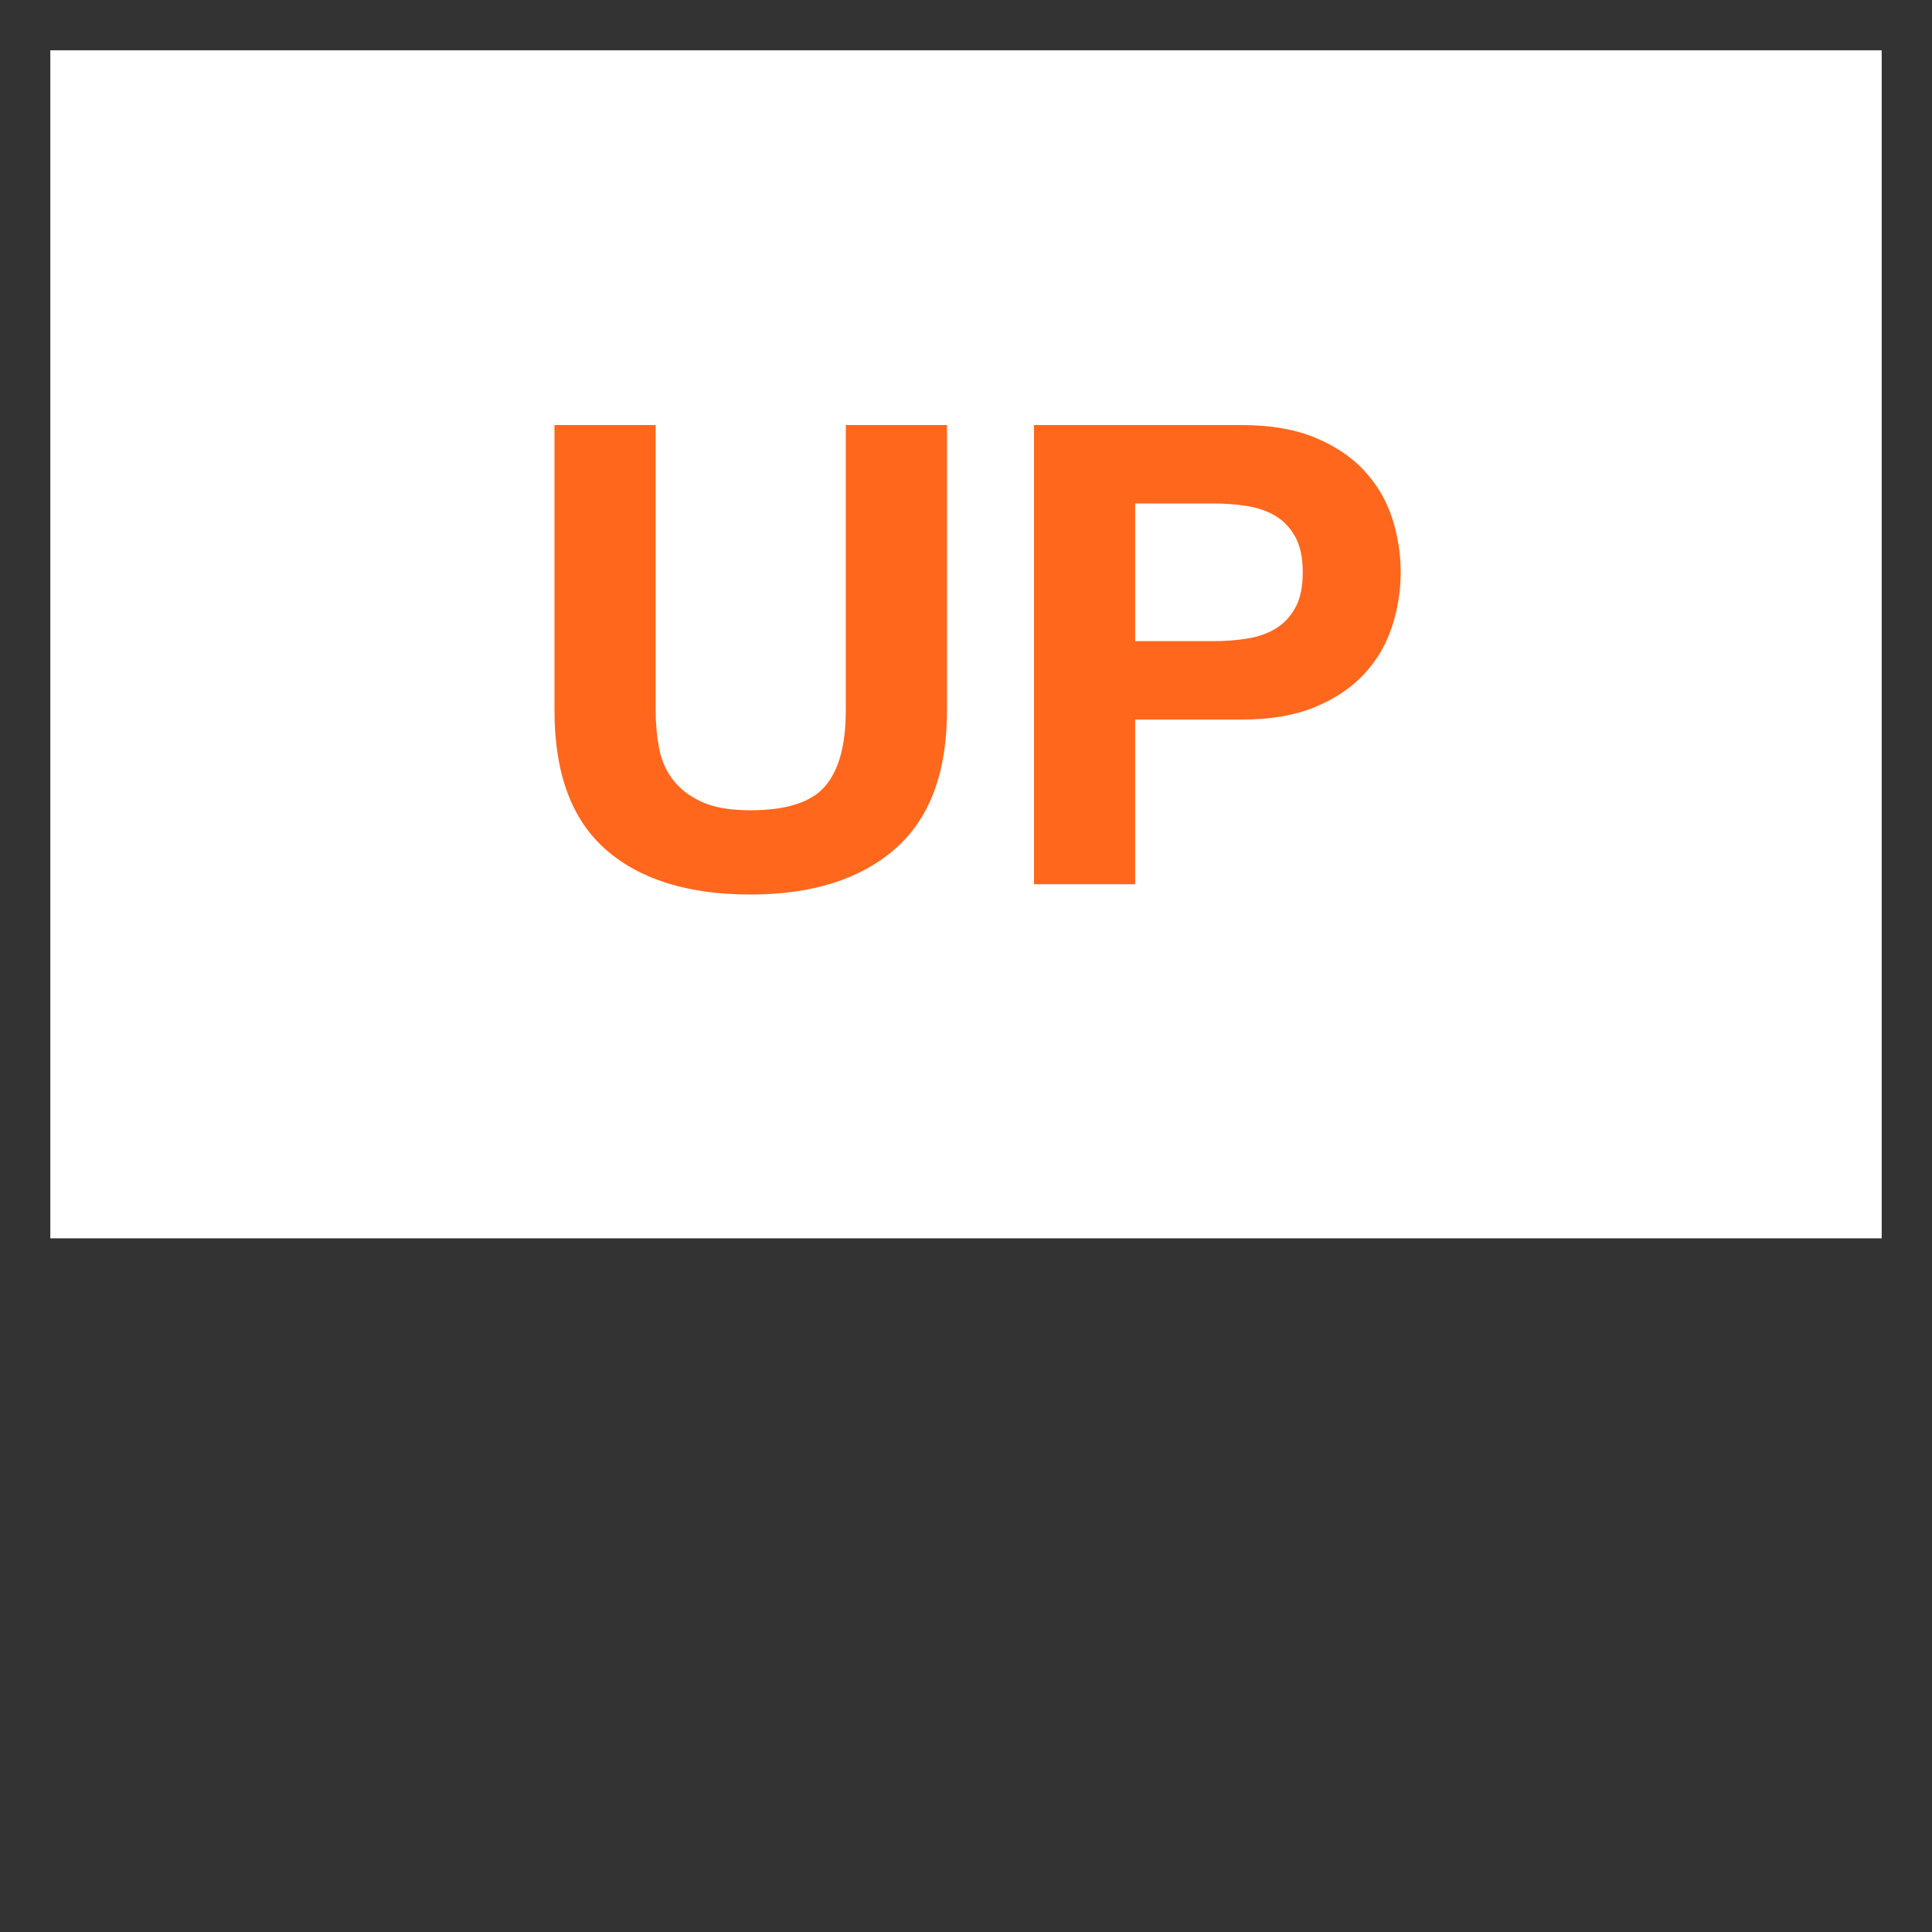 <?xml version="1.0" encoding="utf-8"?>
<!DOCTYPE svg PUBLIC "-//W3C//DTD SVG 1.1//EN" "http://www.w3.org/Graphics/SVG/1.1/DTD/svg11.dtd">
<svg viewBox="0 0 1000 1000" version="1.1"
	 xmlns="http://www.w3.org/2000/svg">

	<rect x="0" y="0" width="1000" height="1000" fill="#333333" stroke="none"/>

	<g class="sprite" id="up" stroke="none" stroke-width="1" fill="none">
		<rect stroke="none" stroke-width="52.083" fill="#FFFFFF" x="26.042" y="26.042" width="947.917"
			  height="614.917"></rect>
		<path
			d="M490.155,367.797 C490.155,399.976 481.148,423.887 463.134,439.532 C445.12,455.177 420.213,463 388.411,463 C356.164,463 331.2,455.233 313.52,439.699 C295.84,424.164 287,400.197 287,367.797 L287,220 L339.373,220 L339.373,367.797 C339.373,374.233 339.929,380.558 341.041,386.771 C342.153,392.985 344.488,398.477 348.046,403.249 C351.605,408.02 356.553,411.903 362.891,414.899 C369.229,417.895 377.736,419.393 388.411,419.393 C407.091,419.393 419.99,415.232 427.107,406.91 C434.223,398.588 437.781,385.551 437.781,367.797 L437.781,220 L490.155,220 L490.155,367.797 Z M587.562,331.847 L628.26,331.847 C634.264,331.847 640.046,331.403 645.606,330.515 C651.166,329.627 656.059,327.908 660.284,325.355 C664.51,322.803 667.901,319.197 670.458,314.537 C673.016,309.877 674.295,303.774 674.295,296.229 C674.295,288.684 673.016,282.581 670.458,277.921 C667.901,273.26 664.51,269.654 660.284,267.102 C656.059,264.55 651.166,262.83 645.606,261.942 C640.046,261.055 634.264,260.611 628.26,260.611 L587.562,260.611 L587.562,331.847 Z M535.189,220 L642.604,220 C657.504,220 670.18,222.164 680.633,226.491 C691.085,230.819 699.592,236.533 706.152,243.634 C712.713,250.736 717.494,258.836 720.497,267.934 C723.499,277.033 725,286.464 725,296.229 C725,305.771 723.499,315.147 720.497,324.357 C717.494,333.566 712.713,341.722 706.152,348.823 C699.592,355.925 691.085,361.639 680.633,365.966 C670.18,370.294 657.504,372.458 642.604,372.458 L587.562,372.458 L587.562,457.674 L535.189,457.674 L535.189,220 Z"
			fill="#FF671C"></path>
	</g>

</svg>
